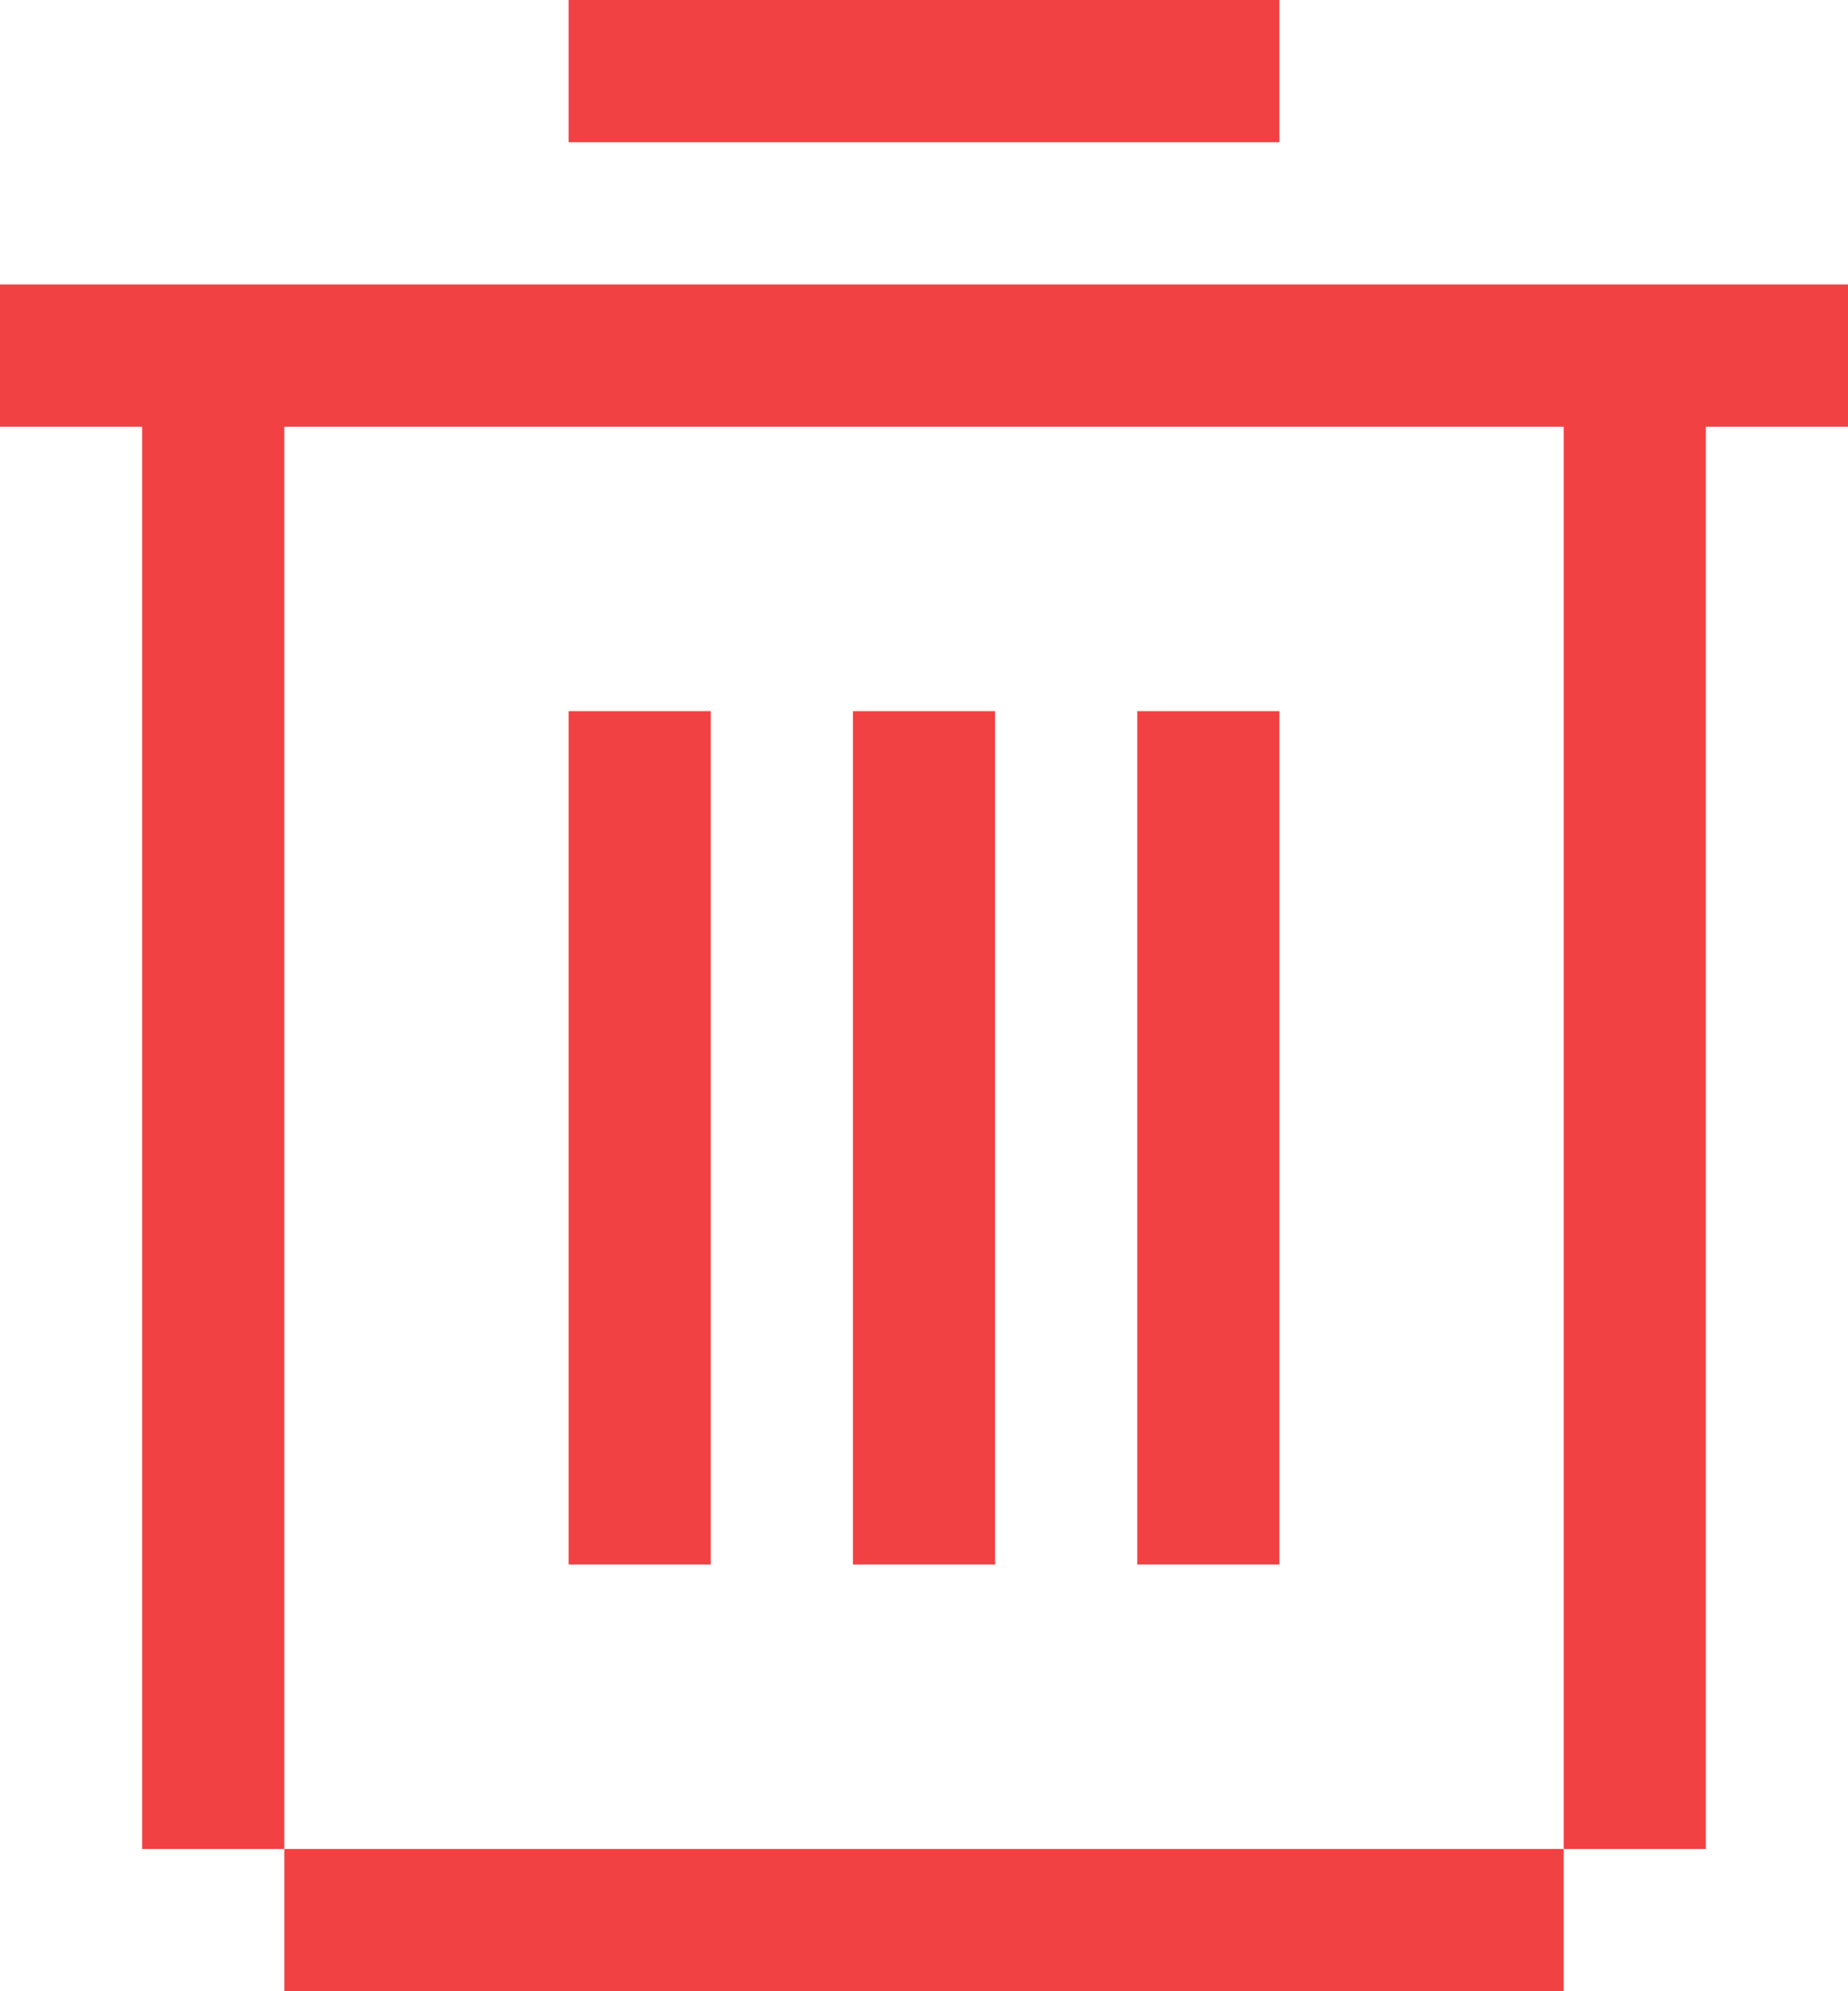 <svg xmlns="http://www.w3.org/2000/svg" width="13" height="14" viewBox="0 0 13 14">
<defs>
    <style>
      .cls-1 {
        fill: #f24143;
        fill-rule: evenodd;
      }
    </style>
  </defs>
  <path id="ico25f" class="cls-1" d="M1854,492h13v1h-13v-1Zm1,11h11v1h-11v-1Zm0-10h1v11h-1V493Zm10,0h1v11h-1V493Zm-7,2h1v6h-1v-6Zm2,0h1v6h-1v-6Zm2,0h1v6h-1v-6Zm-4-5h5v1h-5v-1Z" transform="translate(-1854 -490)"/>
</svg>
